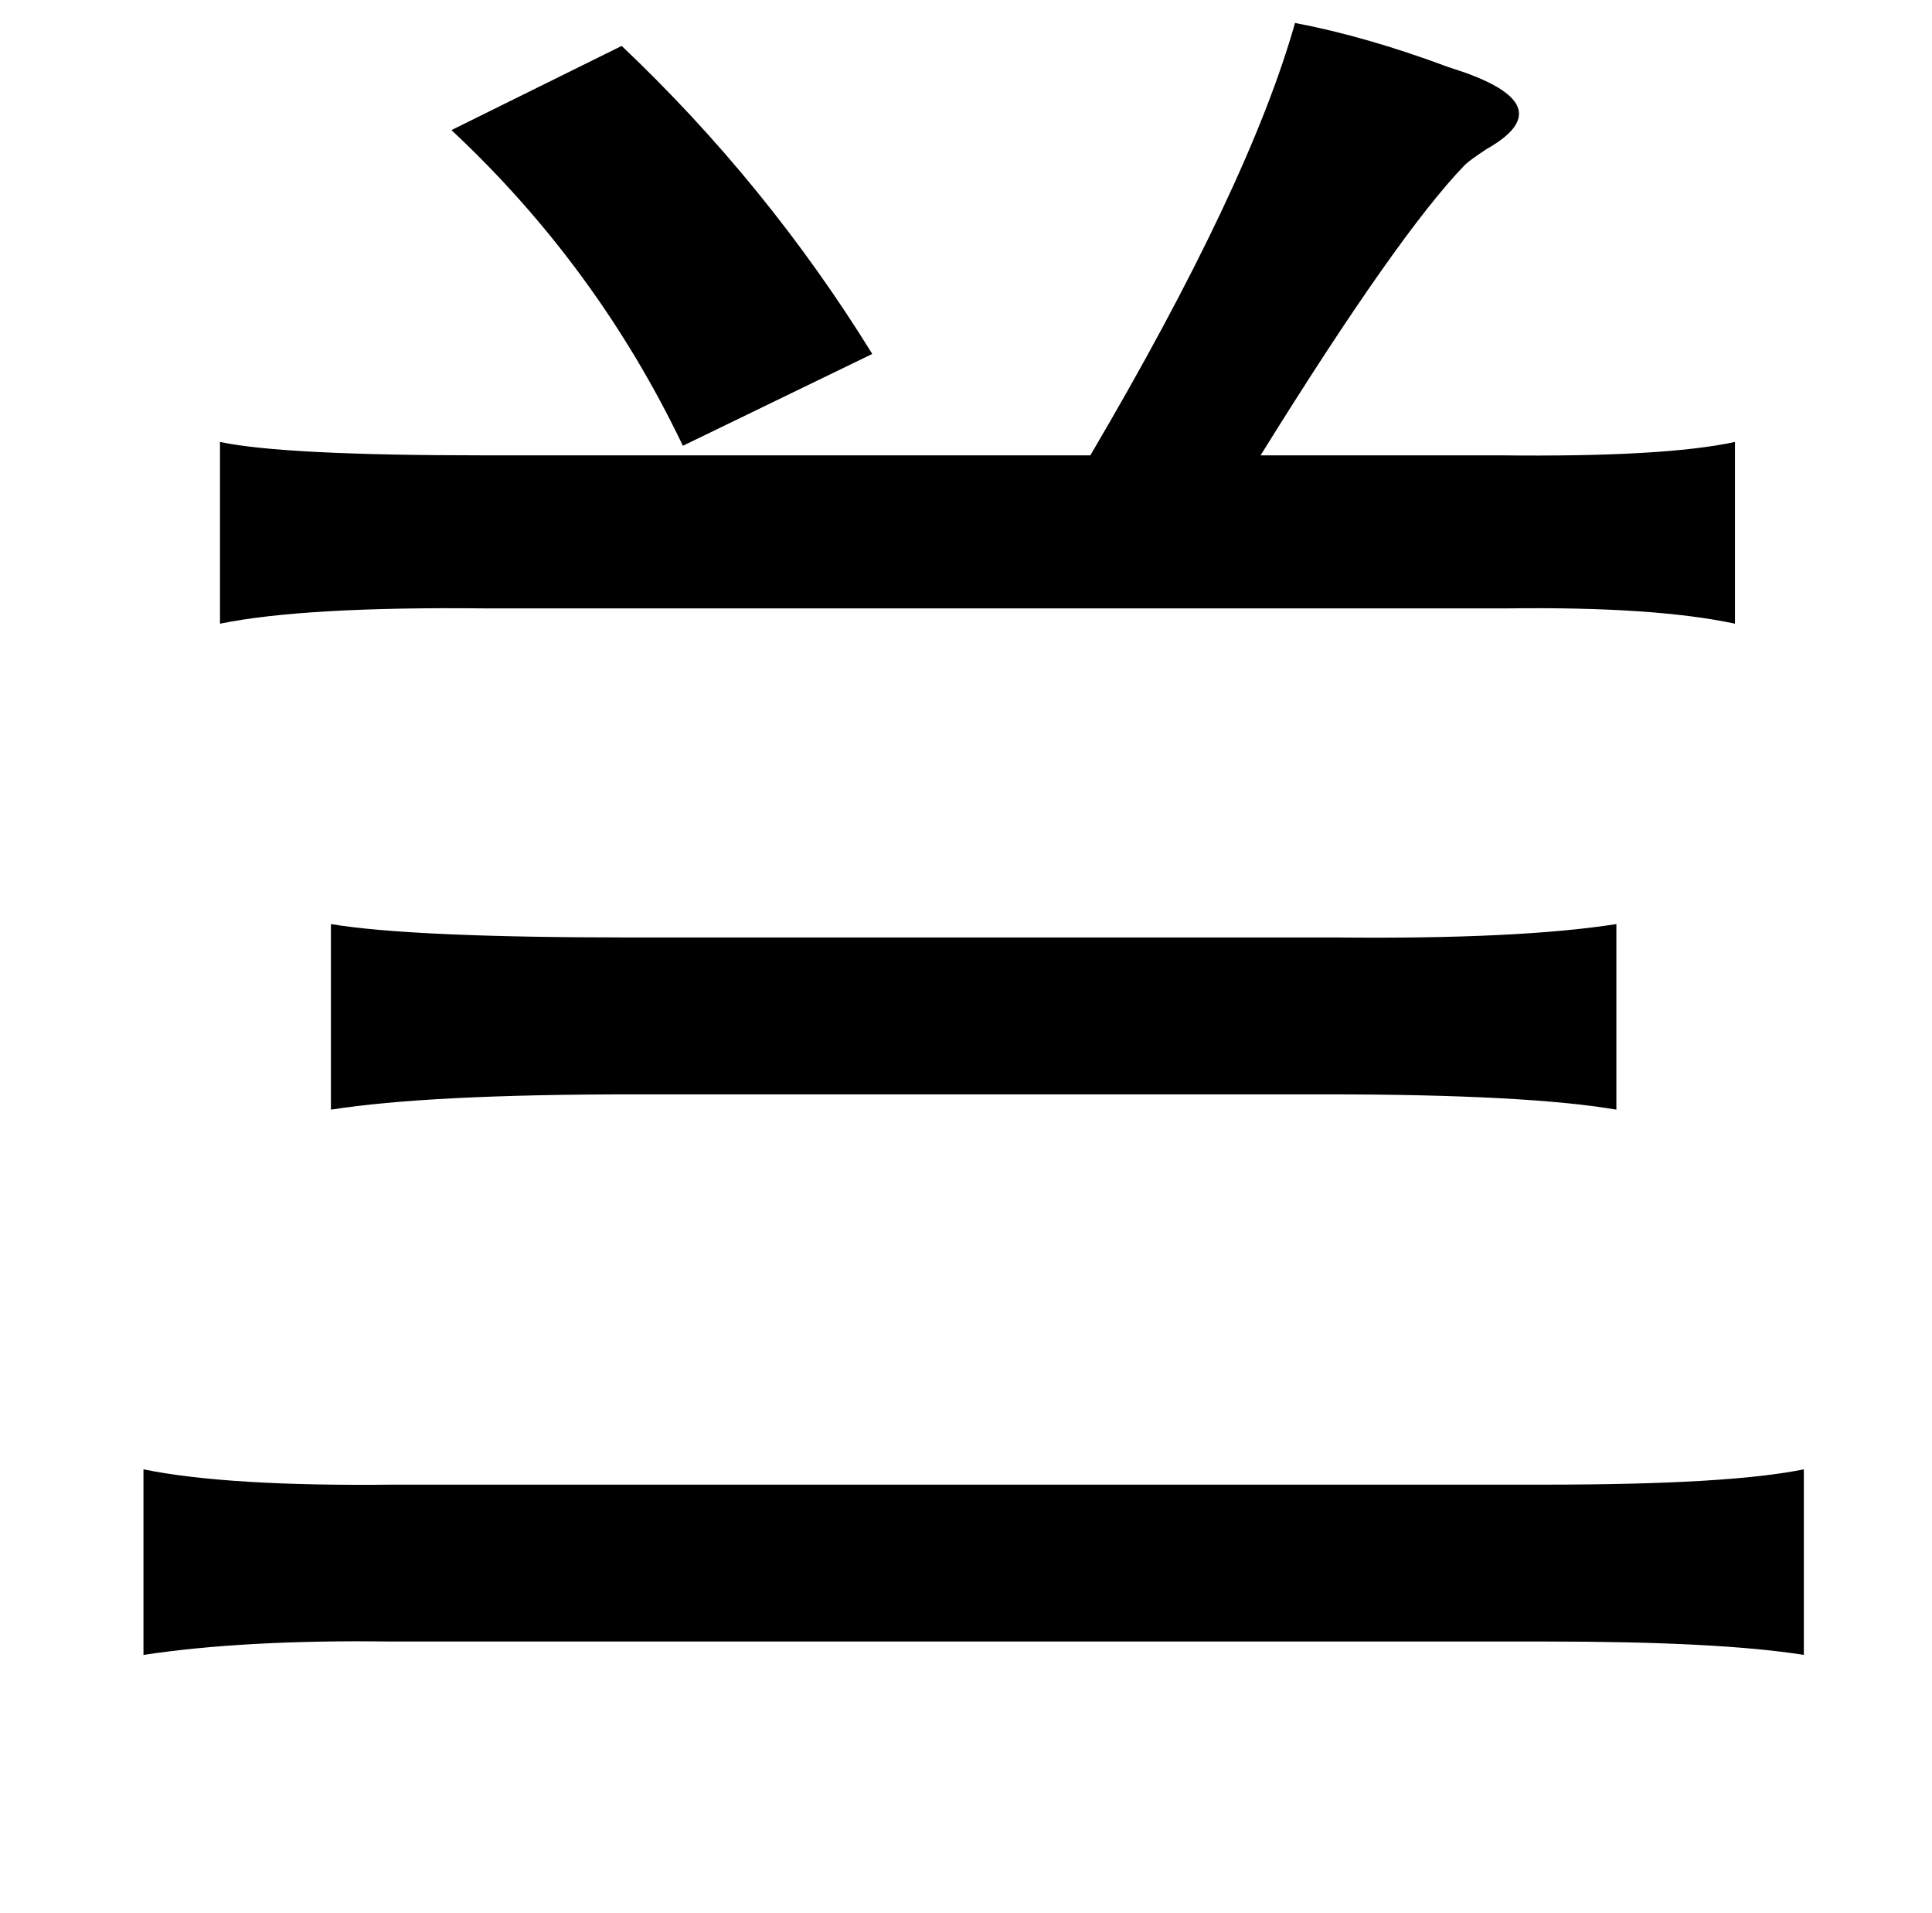 <?xml version="1.0" standalone="no"?>
<!DOCTYPE svg PUBLIC "-//W3C//DTD SVG 1.1//EN" "http://www.w3.org/Graphics/SVG/1.1/DTD/svg11.dtd" >
<svg xmlns="http://www.w3.org/2000/svg" xmlns:xlink="http://www.w3.org/1999/xlink" version="1.1" viewBox="-10 0 1010 1000">
   <path fill="currentColor"
d="M667 12q37 7 80 23l9 3q50 18 11 40q-9 6 -11 8q-35 36 -107 152h125q86 1 123 -7v95q-42 -9 -119 -8h-534q-95 -1 -139 8v-95q33 7 137 7h318q83 -141 107 -226zM315 24q76 72 131 161l-99 48q-45 -94 -121 -165zM163 483q42 7 156 7h369q96 1 147 -7v97q-47 -8 -152 -8
h-362q-107 0 -158 8v-97zM65 768q44 9 131 8h602q96 0 135 -8v97q-44 -7 -135 -7h-604q-76 -1 -129 7v-97z" />
</svg>
